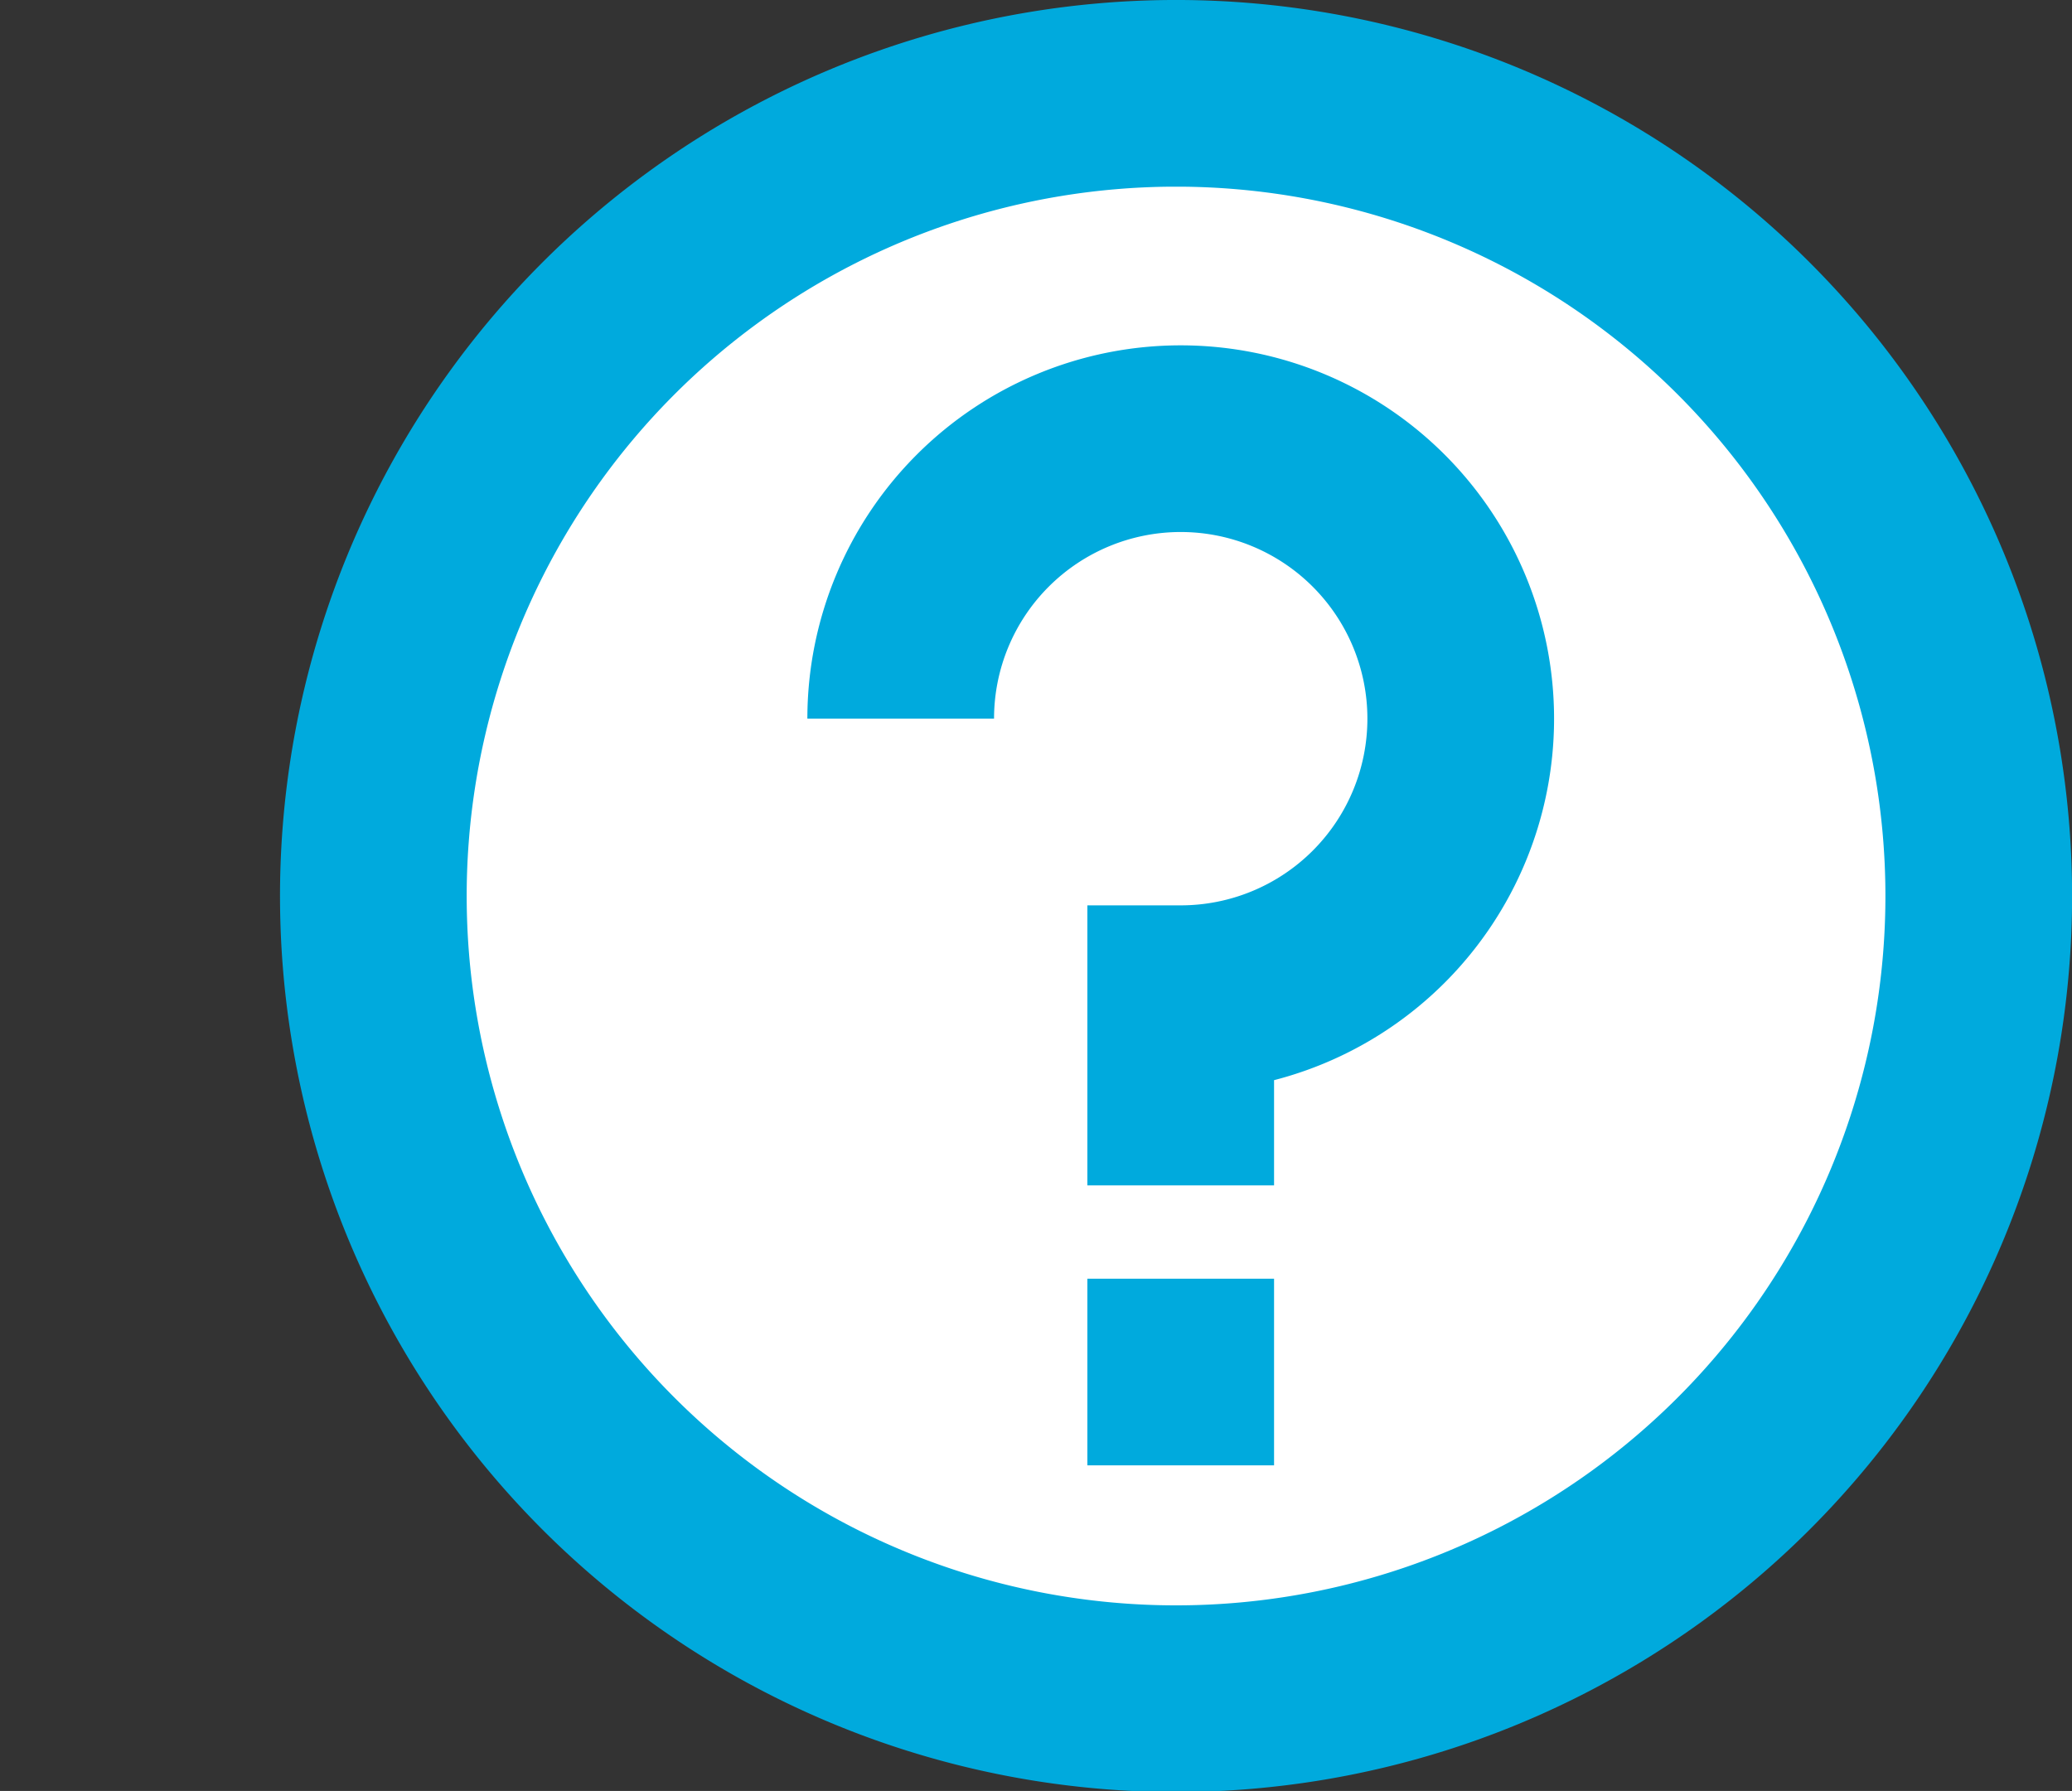 <?xml version="1.0" encoding="UTF-8" standalone="no"?>
<svg
   width="22.199"
   height="19.188"
   version="1.1"
   id="svg4"
   sodipodi:docname="Question.svg"
   inkscape:version="1.1.2 (0a00cf5339, 2022-02-04)"
   xmlns:inkscape="http://www.inkscape.org/namespaces/inkscape"
   xmlns:sodipodi="http://sodipodi.sourceforge.net/DTD/sodipodi-0.dtd"
   xmlns="http://www.w3.org/2000/svg"
   xmlns:svg="http://www.w3.org/2000/svg">
  <rect width="100%" height="100%" fill="#333333" stroke="none"/>
  <defs
     id="defs8" />
  <sodipodi:namedview
     id="namedview6"
     pagecolor="#ffffff"
     bordercolor="#666666"
     borderopacity="1.0"
     inkscape:pageshadow="2"
     inkscape:pageopacity="0.0"
     inkscape:pagecheckerboard="0"
     showgrid="false"
     inkscape:zoom="22.344574"
     inkscape:cx="9.5996459"
     inkscape:cy="5.504692"
     inkscape:window-width="1920"
     inkscape:window-height="1008"
     inkscape:window-x="0"
     inkscape:window-y="0"
     inkscape:window-maximized="1"
     inkscape:current-layer="svg4"
     fit-margin-left="3"
     fit-margin-top="0"
     fit-margin-right="0"
     fit-margin-bottom="0" />
  <path
     fill="#ffffff"
     stroke="#00aadd"
     stroke-width="2"
     d="m 12.65,1 a 8.6,8.6 0 1 1 -0.1,0 z M 9.65,7.7 a 3,3 0 1 1 3,3 v 2 m 0,1 v 2"
     id="path2" />
</svg>
